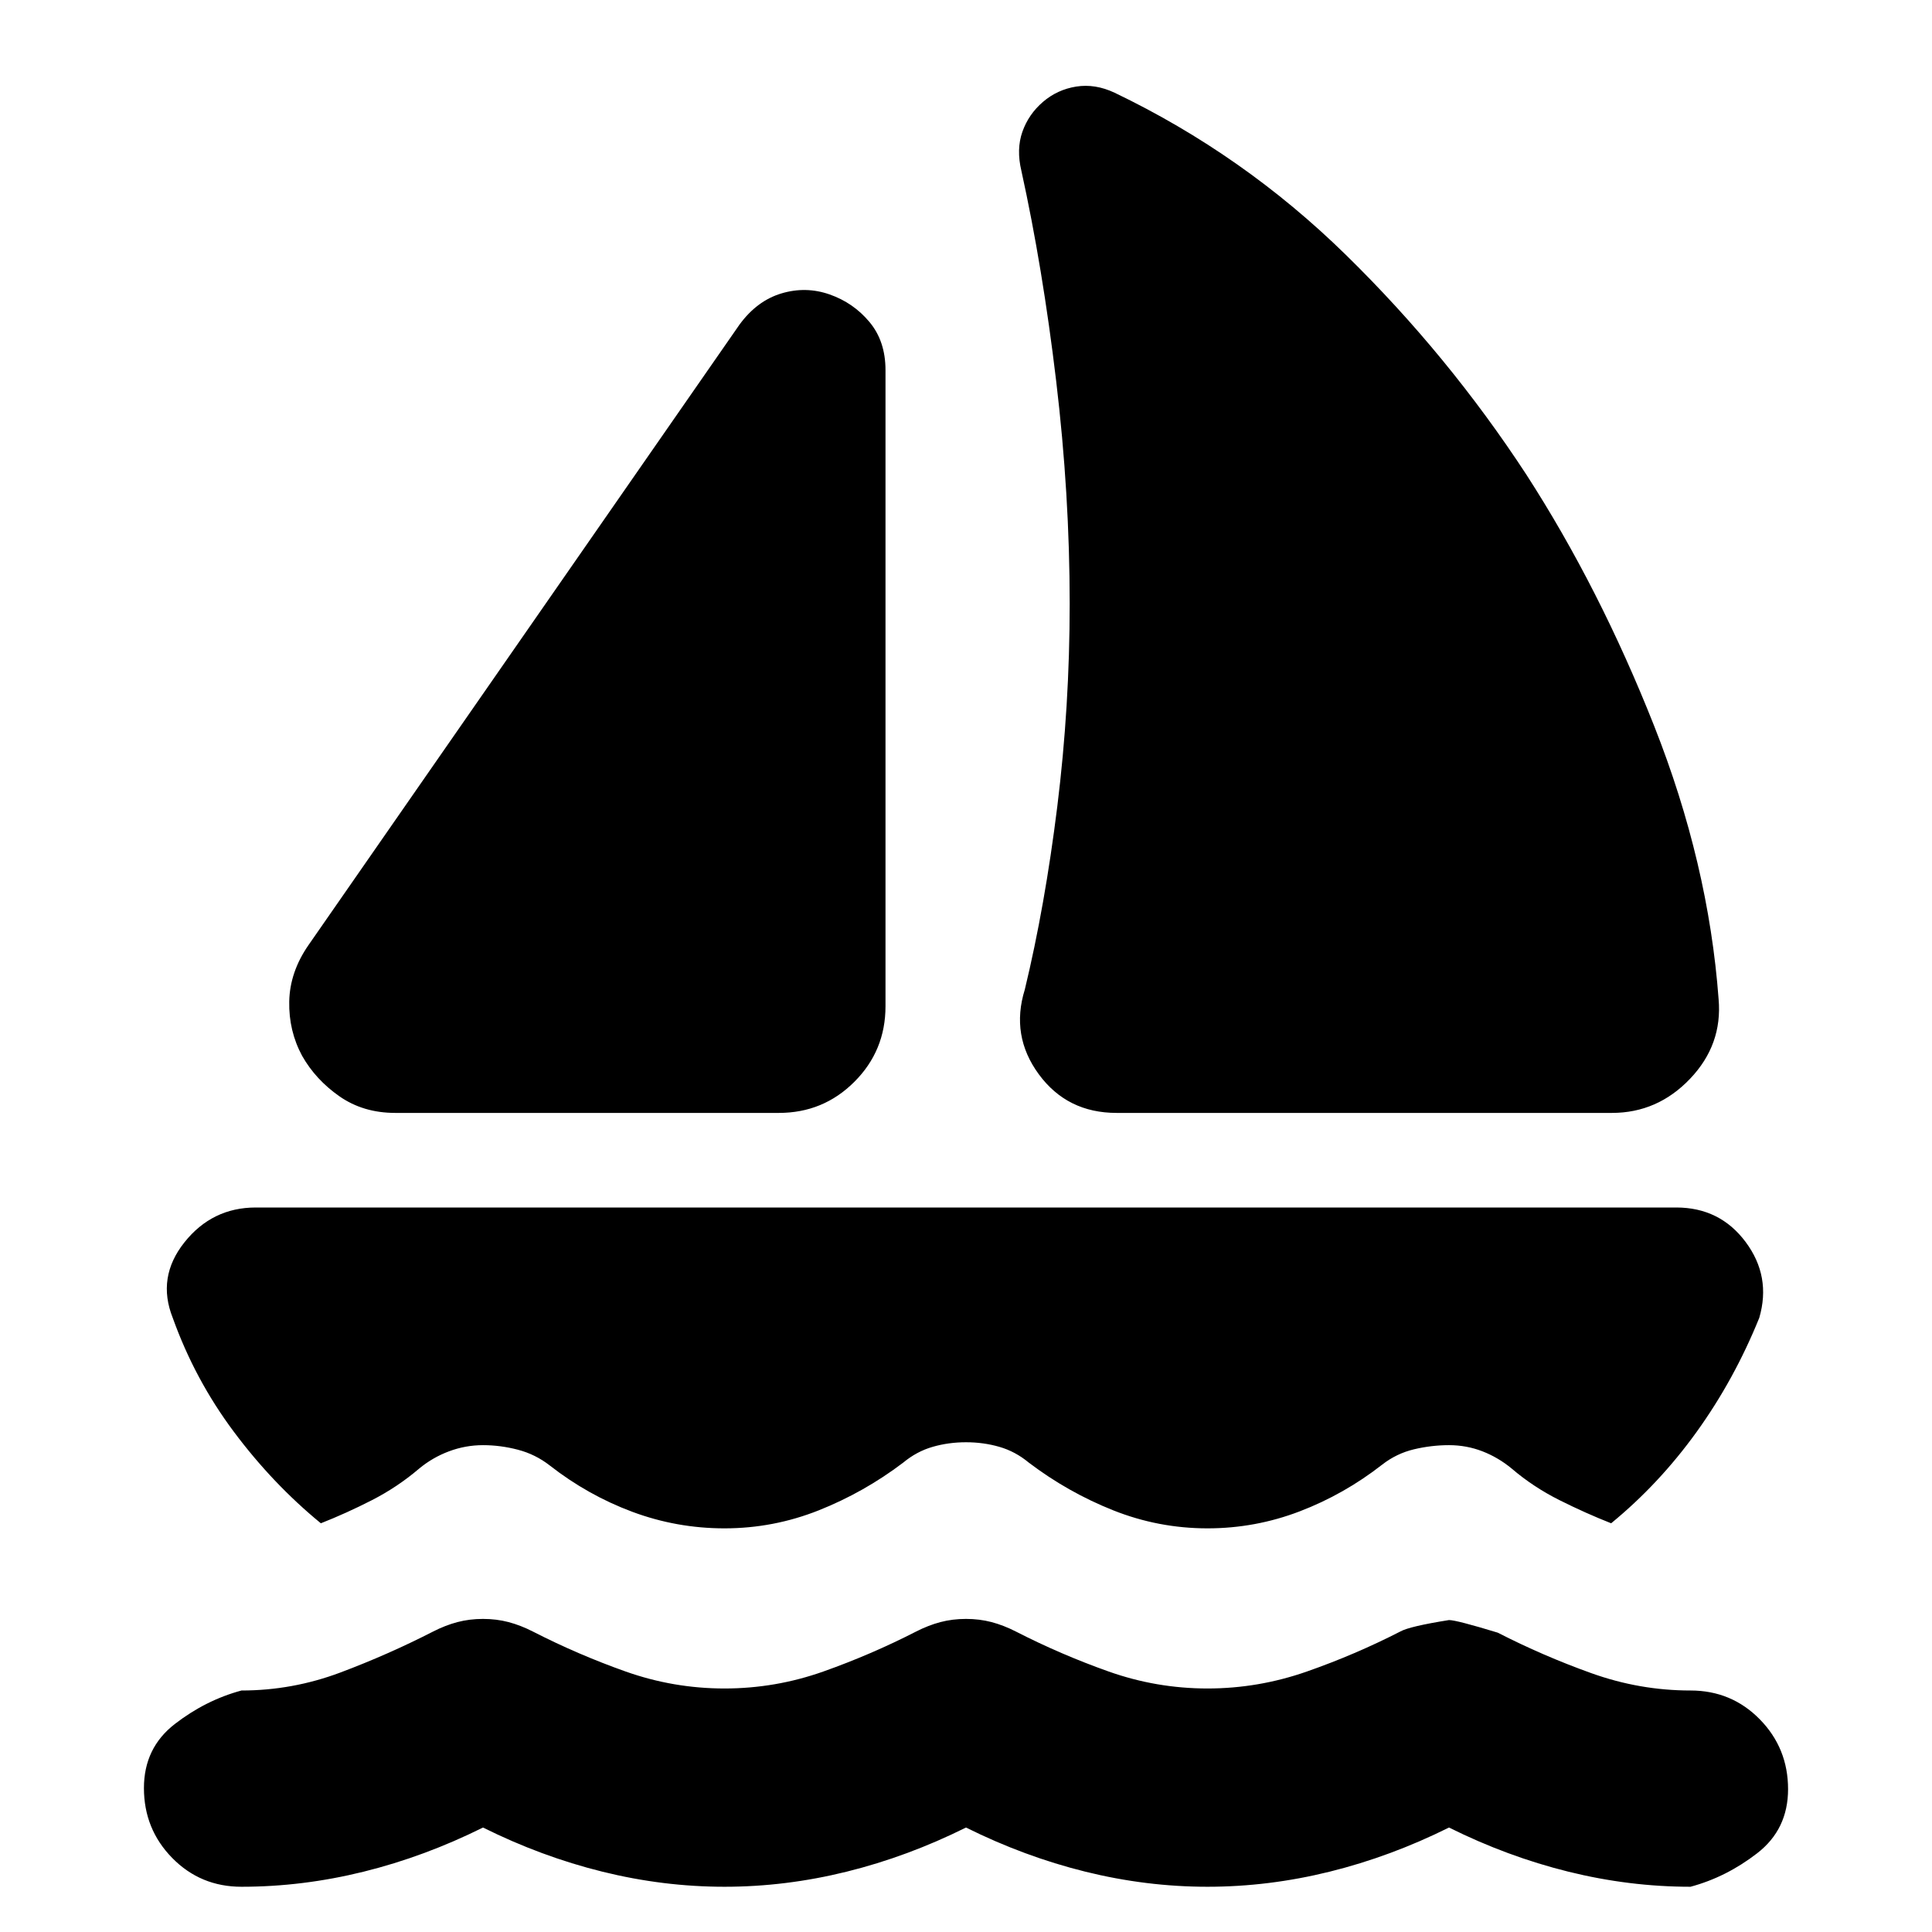 <svg xmlns="http://www.w3.org/2000/svg" height="24" viewBox="0 -960 960 960" width="24"><path d="m153.26-490.35 214.22-308.39q8.69-11.83 20.8-15.46 12.11-3.63 23.94.5 11.82 4.13 19.8 13.68 7.98 9.54 7.98 23.93V-460q0 22.09-15.46 37.54Q409.09-407 387-407H196.43q-15.95 0-27.78-8.26-11.82-8.26-18.52-20.09-6.7-12.39-6.41-27 .28-14.61 9.54-28ZM554.83-407q-24.53 0-38.63-19.17-14.11-19.18-6.98-42.13 10-41.4 16.15-91.05Q531.52-609 531.52-660q0-54.39-6.72-110.72-6.71-56.32-17.28-104.41-2.56-10.7.5-19.39 3.07-8.7 10.2-14.83 7.13-6.13 16.54-7.63t19.11 3.07q63.96 30.69 114.85 80.52 50.89 49.82 89.72 109.22 36.43 56.43 63.47 124.8 27.05 68.37 32.05 135.8 2 22.66-14.18 39.61Q823.61-407 800.96-407H554.83ZM360-200.57q-23.74 0-45.83-8.23-22.08-8.24-40.95-22.98-7.13-5.57-15.83-7.85-8.69-2.28-17.39-2.28-8.7 0-16.89 3.06-8.2 3.07-14.89 8.63-10.7 9.13-23.39 15.63-12.7 6.5-25.4 11.5-23.87-19.56-43.23-45.47-19.37-25.92-30.37-56.61-8-20.13 5.78-37.48Q105.39-360 127.09-360h705.82q21.7 0 34.48 17.13 12.78 17.13 6.78 37.7-12.43 30.69-31.08 56.61-18.65 25.91-42.52 45.47-12.7-5-25.68-11.5t-23.67-15.63q-6.7-5.56-14.61-8.63-7.91-3.06-16.61-3.06t-17.39 2.06q-8.7 2.07-15.83 7.63-18.87 14.74-40.95 23.2-22.09 8.45-45.83 8.45-24.3 0-46.83-8.95-22.52-8.96-41.95-23.7-6.7-5.56-14.61-7.84-7.91-2.29-16.61-2.29t-16.61 2.29q-7.91 2.28-14.61 7.84-19.43 14.74-41.95 23.7-22.53 8.95-46.83 8.95ZM480-51.91q-29 14.43-59.28 21.93-30.29 7.5-60.72 7.5t-60.72-7.5Q269-37.48 240-51.91q-29 14.43-59.28 21.93-30.29 7.5-60.72 7.5-20.39 0-34.44-14.32-14.04-14.33-14.04-34.72 0-19.96 15.35-31.83Q102.22-115.22 120-120q25.3 0 49.11-8.93 23.8-8.94 46.11-20.37 6.13-3.13 12.11-4.7 5.97-1.57 12.67-1.57t12.67 1.57q5.98 1.57 12.11 4.7 22.31 11.43 46.11 19.87Q334.7-121 360-121t49.11-8.43q23.8-8.44 46.11-19.87 6.13-3.13 12.11-4.7 5.97-1.57 12.67-1.57t12.67 1.57q5.98 1.57 12.11 4.7 22.31 11.43 46.11 19.87Q574.7-121 600-121t49.39-8.43q24.09-8.44 46.39-19.87 4.57-2.57 24.22-5.7 3.7 0 24.22 6.26 22.3 11.44 46.39 20.09T840-120q20.39 0 34.44 14.33 14.04 14.32 14.04 34.71 0 19.96-15.35 31.83Q857.78-27.26 840-22.48q-30.43 0-60.72-7.5Q749-37.48 720-51.91q-29 14.43-59.28 21.93-30.29 7.5-60.72 7.5t-60.72-7.5Q509-37.48 480-51.91Z"/></svg>